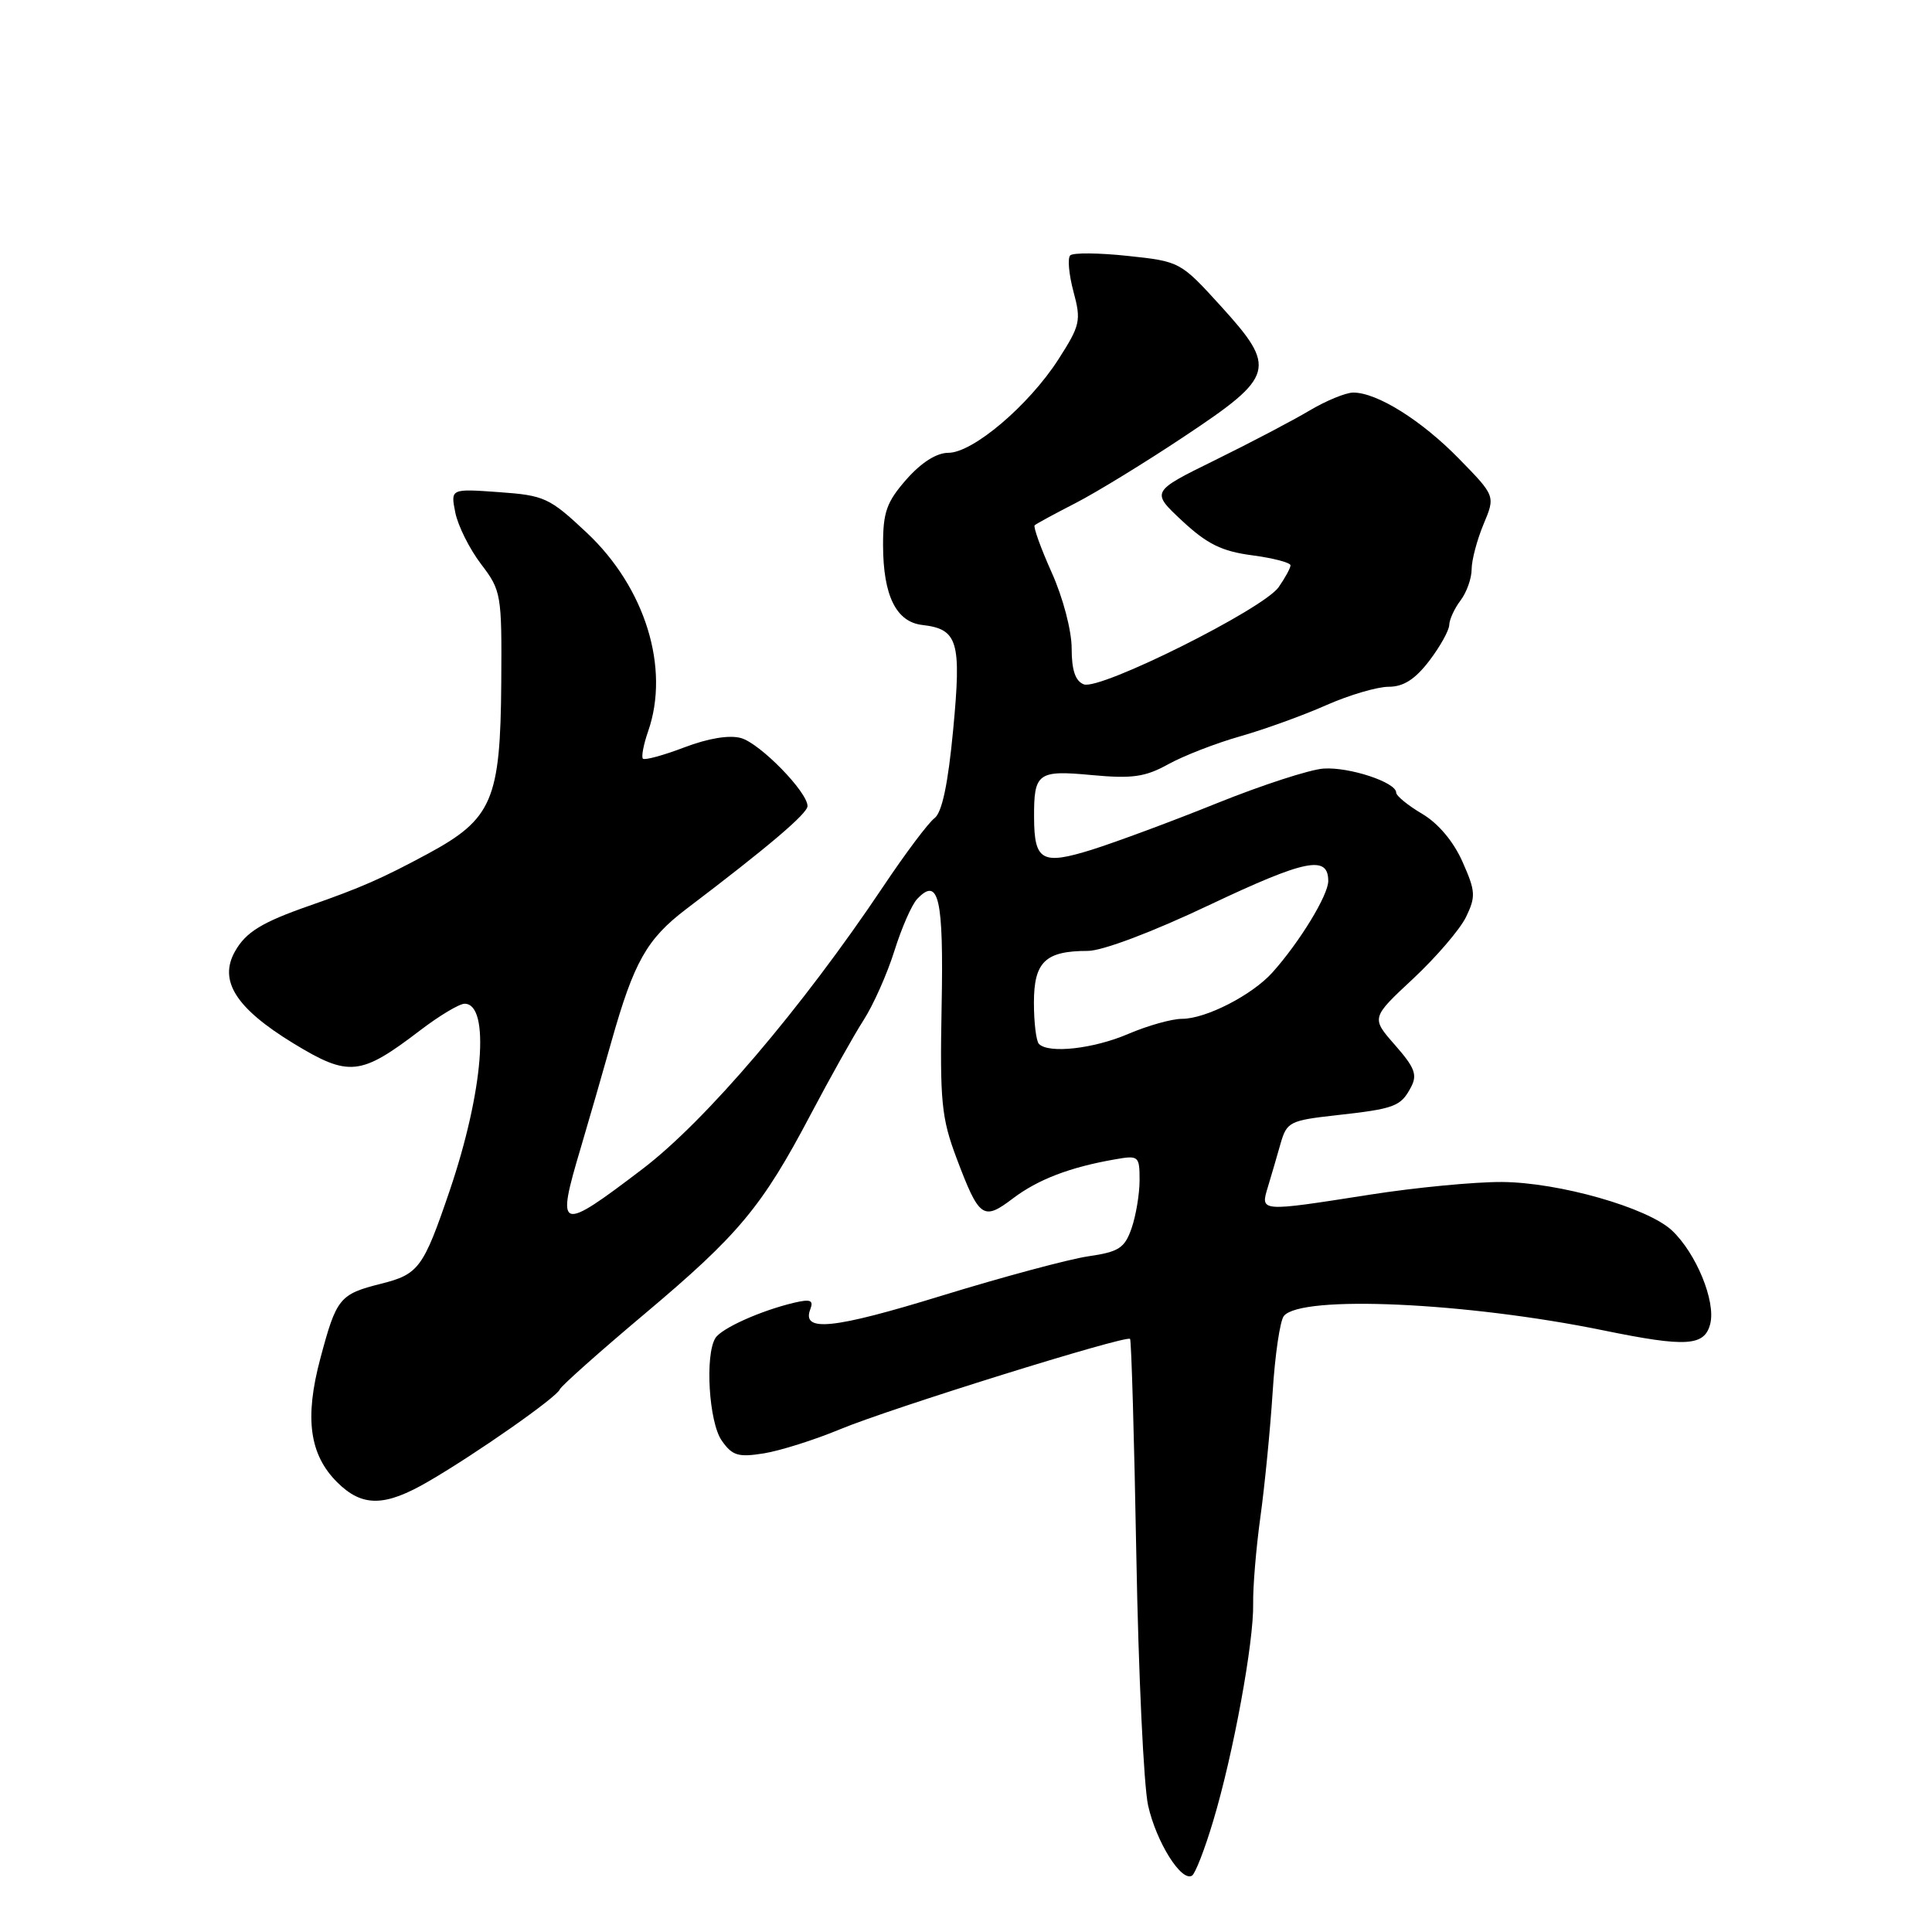<?xml version="1.0" encoding="UTF-8" standalone="no"?>
<!DOCTYPE svg PUBLIC "-//W3C//DTD SVG 1.1//EN" "http://www.w3.org/Graphics/SVG/1.1/DTD/svg11.dtd" >
<svg xmlns="http://www.w3.org/2000/svg" xmlns:xlink="http://www.w3.org/1999/xlink" version="1.1" viewBox="0 0 256 256">
 <g >
 <path fill="currentColor"
d=" M 160.76 241.27 C 163.42 232.43 166.15 217.55 166.05 212.50 C 166.01 210.30 166.44 205.12 167.01 201.00 C 167.58 196.88 168.31 189.45 168.63 184.50 C 168.94 179.55 169.61 174.99 170.12 174.37 C 172.41 171.57 194.30 172.56 212.50 176.29 C 223.48 178.54 225.87 178.38 226.62 175.40 C 227.36 172.41 224.75 166.06 221.54 163.04 C 218.32 160.02 206.58 156.67 199.00 156.62 C 195.43 156.60 187.58 157.35 181.58 158.29 C 166.83 160.60 166.99 160.61 168.01 157.25 C 168.47 155.74 169.22 153.15 169.69 151.50 C 170.50 148.68 170.93 148.46 176.94 147.79 C 184.80 146.92 185.59 146.63 186.94 144.10 C 187.84 142.43 187.49 141.49 184.85 138.48 C 181.68 134.87 181.68 134.87 187.24 129.69 C 190.30 126.83 193.46 123.15 194.26 121.50 C 195.57 118.79 195.52 118.08 193.78 114.17 C 192.59 111.49 190.56 109.08 188.43 107.83 C 186.54 106.71 185.00 105.45 185.00 105.02 C 185.00 103.66 178.79 101.61 175.38 101.84 C 173.57 101.96 167.24 104.02 161.30 106.41 C 155.36 108.81 147.88 111.58 144.68 112.59 C 138.08 114.65 137.04 114.08 137.02 108.33 C 136.99 102.41 137.50 102.03 144.65 102.70 C 150.03 103.20 151.74 102.96 154.81 101.26 C 156.84 100.14 161.13 98.47 164.35 97.56 C 167.57 96.64 172.69 94.79 175.73 93.44 C 178.76 92.10 182.49 91.00 184.01 91.00 C 185.97 91.00 187.51 90.01 189.38 87.57 C 190.82 85.68 192.01 83.54 192.03 82.82 C 192.05 82.09 192.72 80.63 193.53 79.56 C 194.34 78.49 195.00 76.63 195.00 75.43 C 195.00 74.23 195.71 71.55 196.57 69.48 C 198.15 65.72 198.15 65.72 193.32 60.78 C 188.35 55.69 182.43 51.99 179.29 52.02 C 178.31 52.03 175.70 53.10 173.50 54.41 C 171.30 55.72 165.68 58.67 161.00 60.97 C 152.50 65.15 152.50 65.15 156.66 69.03 C 159.95 72.09 161.89 73.05 165.91 73.58 C 168.71 73.95 171.00 74.55 171.00 74.91 C 171.00 75.26 170.29 76.56 169.43 77.80 C 167.39 80.71 145.76 91.51 143.61 90.68 C 142.49 90.25 142.00 88.81 142.00 85.91 C 142.00 83.56 140.85 79.18 139.35 75.85 C 137.90 72.61 136.89 69.80 137.10 69.60 C 137.32 69.40 139.75 68.08 142.50 66.67 C 145.25 65.26 151.78 61.26 157.00 57.78 C 168.94 49.84 169.24 48.78 161.74 40.53 C 156.43 34.69 156.33 34.64 149.44 33.91 C 145.62 33.50 142.19 33.47 141.81 33.84 C 141.44 34.20 141.63 36.36 142.24 38.64 C 143.28 42.50 143.14 43.10 140.23 47.64 C 136.32 53.71 128.92 60.00 125.66 60.00 C 124.10 60.00 122.07 61.29 120.10 63.53 C 117.47 66.53 117.00 67.87 117.01 72.28 C 117.03 78.93 118.75 82.41 122.20 82.81 C 126.94 83.36 127.41 84.97 126.30 96.69 C 125.62 103.90 124.82 107.66 123.83 108.41 C 123.02 109.01 119.95 113.10 117.01 117.50 C 106.22 133.61 93.50 148.53 85.13 154.90 C 74.05 163.33 73.65 163.19 76.96 152.07 C 78.03 148.46 79.86 142.12 81.02 138.00 C 84.00 127.45 85.70 124.43 90.92 120.46 C 101.80 112.21 107.00 107.79 107.00 106.81 C 107.00 104.94 100.73 98.52 98.20 97.80 C 96.66 97.36 93.86 97.82 90.68 99.03 C 87.90 100.09 85.43 100.76 85.19 100.53 C 84.96 100.29 85.27 98.66 85.88 96.90 C 88.80 88.53 85.50 77.86 77.74 70.58 C 72.80 65.94 72.14 65.64 66.10 65.21 C 59.70 64.75 59.70 64.75 60.33 67.92 C 60.68 69.66 62.21 72.73 63.73 74.73 C 66.42 78.25 66.50 78.73 66.42 90.43 C 66.31 106.01 65.24 108.51 56.69 113.13 C 50.58 116.42 47.84 117.62 41.00 120.01 C 34.69 122.21 32.57 123.51 31.13 126.08 C 28.95 129.96 31.27 133.60 38.86 138.24 C 46.23 142.73 47.75 142.57 55.63 136.56 C 58.19 134.60 60.86 133.00 61.56 133.00 C 64.98 133.00 64.05 144.63 59.58 157.78 C 56.10 168.01 55.48 168.85 50.50 170.10 C 44.98 171.49 44.58 171.99 42.44 180.03 C 40.34 187.90 41.00 192.73 44.66 196.39 C 47.99 199.71 50.97 199.69 56.82 196.27 C 63.18 192.57 73.78 185.14 74.17 184.11 C 74.35 183.65 79.41 179.15 85.40 174.11 C 97.91 163.59 100.97 159.91 107.42 147.67 C 109.98 142.82 113.13 137.19 114.43 135.17 C 115.73 133.15 117.56 129.03 118.51 126.00 C 119.46 122.97 120.81 119.88 121.52 119.13 C 124.38 116.09 125.05 118.98 124.77 133.32 C 124.53 145.96 124.75 148.14 126.74 153.44 C 129.75 161.42 130.27 161.79 134.20 158.81 C 137.52 156.29 141.76 154.66 147.75 153.62 C 150.88 153.07 151.00 153.17 151.00 156.38 C 151.00 158.20 150.52 161.07 149.94 162.75 C 149.02 165.39 148.25 165.88 144.19 166.47 C 141.61 166.85 132.87 169.20 124.77 171.69 C 110.38 176.12 106.19 176.55 107.37 173.48 C 107.83 172.28 107.39 172.11 105.22 172.62 C 100.80 173.67 95.63 175.99 94.80 177.29 C 93.39 179.52 93.93 188.46 95.63 190.88 C 97.03 192.89 97.82 193.12 101.21 192.58 C 103.38 192.23 107.94 190.79 111.33 189.38 C 117.93 186.63 149.21 176.88 149.74 177.41 C 149.91 177.58 150.29 190.50 150.57 206.11 C 150.85 221.72 151.55 236.63 152.13 239.24 C 153.22 244.09 156.54 249.40 157.95 248.53 C 158.38 248.27 159.65 245.00 160.76 241.27 Z  M 137.67 138.33 C 137.30 137.97 137.00 135.51 137.00 132.87 C 137.00 127.45 138.51 126.00 144.14 126.00 C 146.07 126.00 152.68 123.51 160.26 119.91 C 173.01 113.88 176.00 113.27 176.00 116.74 C 176.00 118.62 172.20 124.84 168.61 128.85 C 165.91 131.86 159.78 135.00 156.62 135.00 C 155.27 135.00 152.07 135.90 149.50 137.00 C 144.91 138.97 138.97 139.64 137.67 138.33 Z "/>
</g>
</svg>